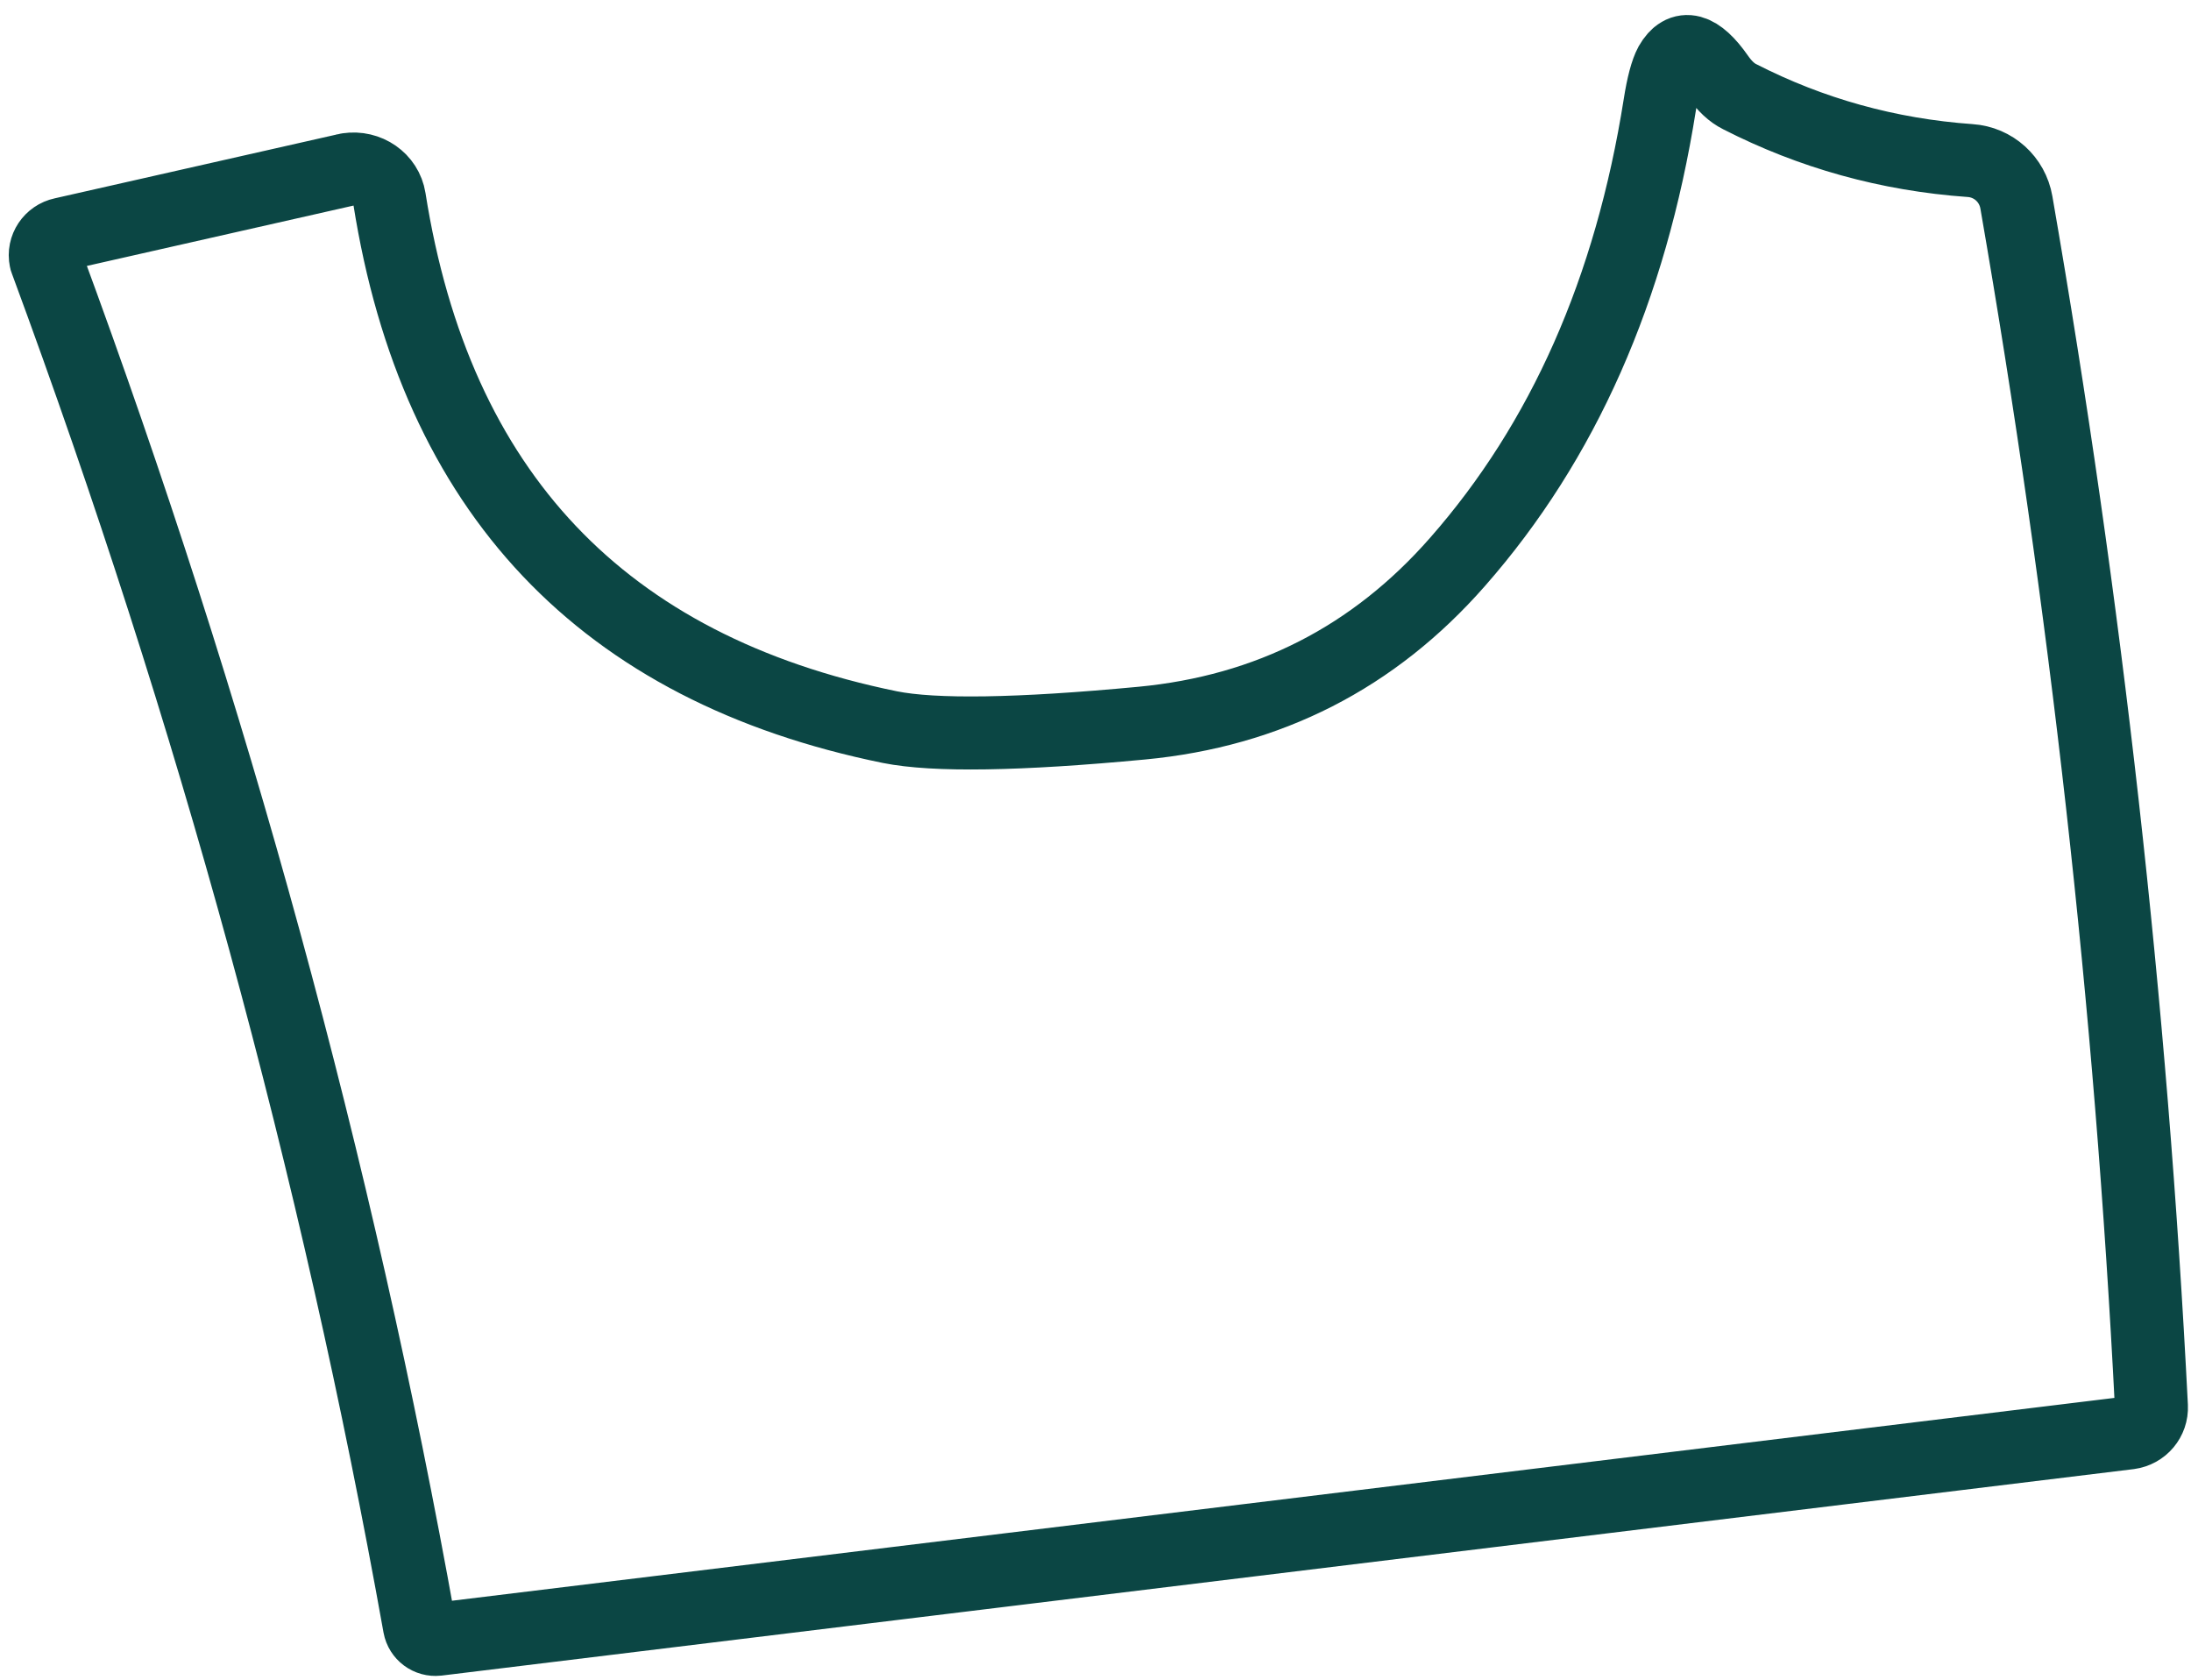<?xml version="1.0" encoding="UTF-8" standalone="no"?><svg width='60' height='46' viewBox='0 0 60 46' fill='none' xmlns='http://www.w3.org/2000/svg'>
<path d='M24.37 19.913C16.496 18.306 11.933 13.476 10.664 5.441C10.58 4.911 10.067 4.557 9.521 4.641C9.496 4.641 9.471 4.65 9.445 4.658L1.714 6.408C1.395 6.476 1.185 6.787 1.252 7.107C1.252 7.132 1.269 7.157 1.277 7.182C5.832 19.509 9.235 31.953 11.487 44.533C11.529 44.76 11.739 44.92 11.975 44.894L58.311 39.24C58.672 39.19 58.933 38.878 58.916 38.517C58.361 27.528 57.126 16.539 55.218 5.542C55.109 4.911 54.588 4.439 53.95 4.397C51.706 4.238 49.597 3.649 47.639 2.647C47.42 2.538 47.227 2.353 47.05 2.1C46.504 1.318 46.067 1.2 45.748 1.755C45.639 1.957 45.538 2.328 45.454 2.866C44.655 7.923 42.807 12.096 39.916 15.386C37.622 18.003 34.739 19.475 31.261 19.804C27.882 20.123 25.588 20.157 24.37 19.913Z' stroke='#0B4644' stroke-width='2'/>
</svg>
